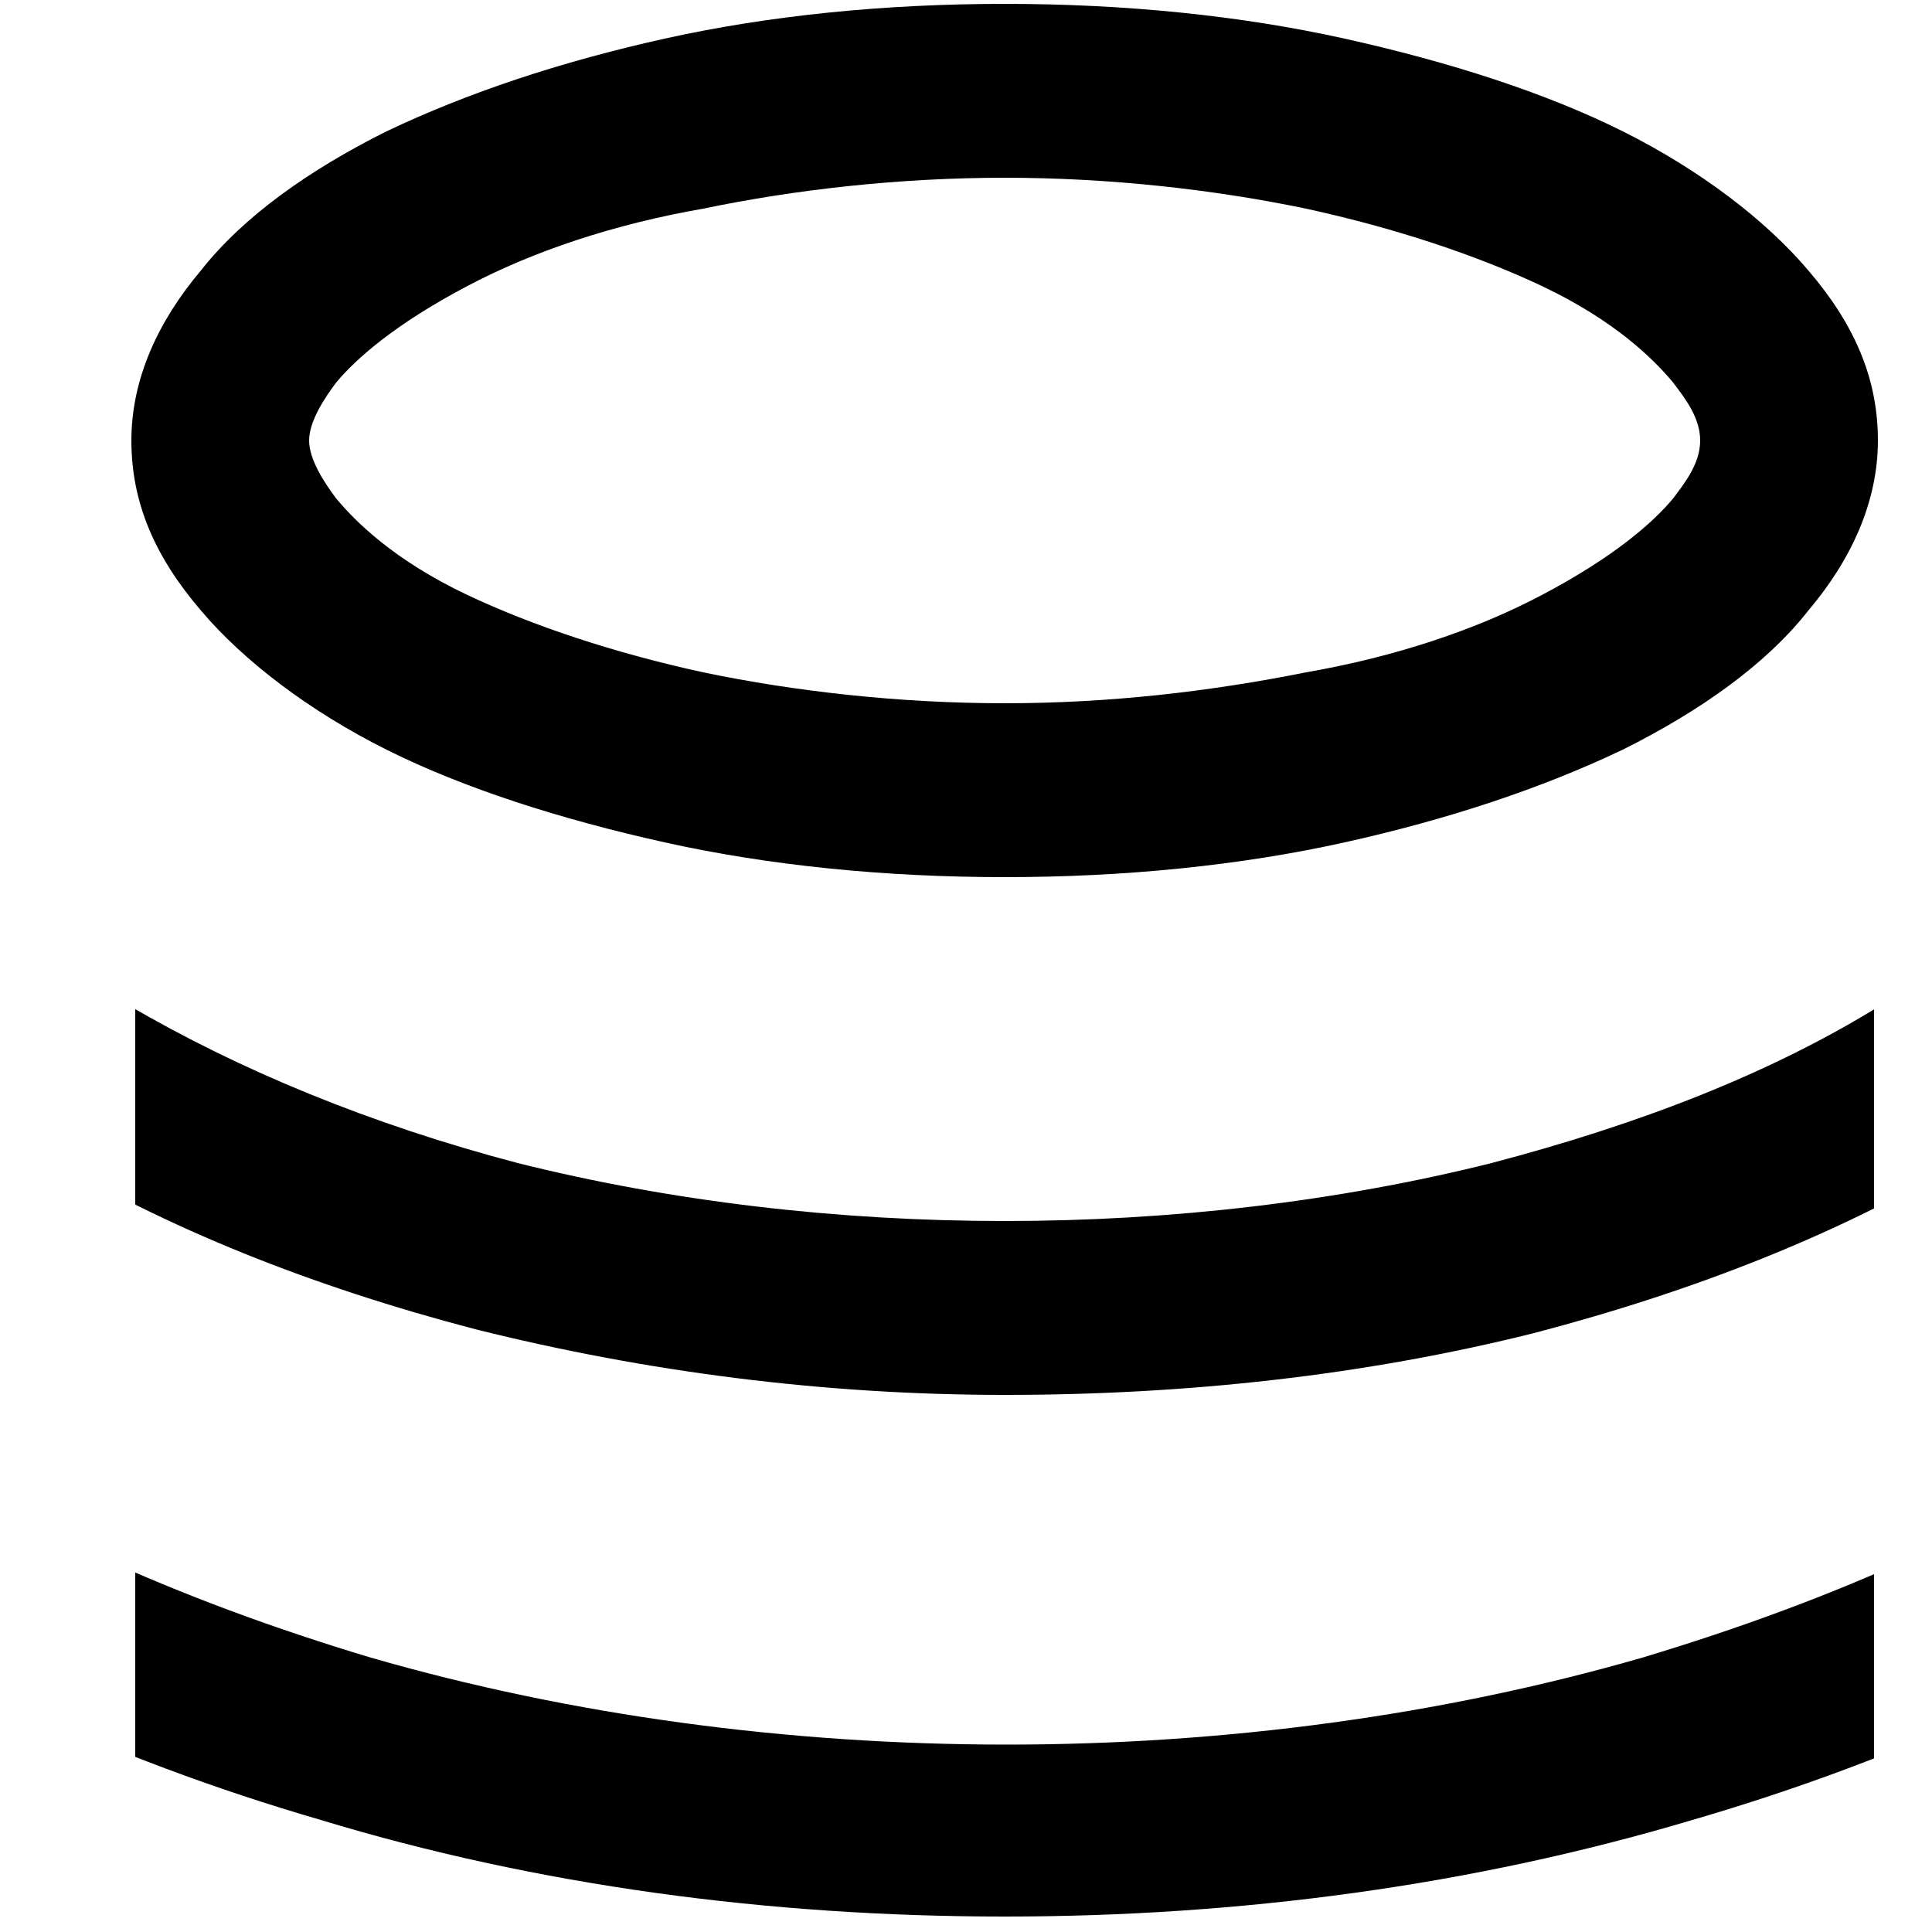 <svg version="1.1" id="Layer_1" xmlns="http://www.w3.org/2000/svg" xmlns:xlink="http://www.w3.org/1999/xlink" x="0px" y="0px"
	 width="50px" height="50px" viewBox="0 0 50 50" enable-background="new 0 0 50 50" xml:space="preserve">
			<defs>
			<rect id="SVGID_1_" x="3.5" y="2.4" width="45" height="47.3"/>
		</defs>
		<clipPath id="SVGID_2_">
			<use xlink:href="#SVGID_1_"  overflow="visible"/>
		</clipPath>
		<path clip-path="url(#SVGID_2_)" d="M26,49.6c-6.1,0-12.1-0.8-17.7-2.5c-5.5-1.6-10.4-3.9-14.6-6.8c-4.3-3-7.7-6.4-10-10.3
			l3.8-2.3c2,3.3,5,6.4,8.8,9c3.8,2.7,8.3,4.7,13.3,6.2c10.4,3,22.5,3,32.9,0c5-1.5,9.5-3.5,13.3-6.2c3.8-2.6,6.7-5.6,8.8-9l3.8,2.3
			c-2.4,3.9-5.8,7.4-10,10.3c-4.2,2.9-9.1,5.2-14.6,6.8C38.1,48.8,32.1,49.6,26,49.6z"/>
		<path clip-path="url(#SVGID_2_)" d="M26,36.1c-4.7,0-9.3-0.6-13.7-1.7c-4.2-1.1-8-2.6-11.3-4.6L3.3,26c2.9,1.7,6.3,3.1,10.1,4.1
			c8,2,17.2,2,25.2,0c3.8-1,7.2-2.3,10.1-4.1l2.3,3.9c-3.3,2-7.1,3.5-11.3,4.6C35.3,35.6,30.7,36.1,26,36.1z"/>
		<path d="M26,4.6c2.7,0,5.4,0.3,7.8,0.8c2.3,0.5,4.4,1.2,6.1,2c1.9,0.9,2.9,1.9,3.4,2.5c0.3,0.4,0.7,0.9,0.7,1.5s-0.4,1.1-0.7,1.5
		c-0.5,0.6-1.5,1.5-3.4,2.5c-1.7,0.9-3.8,1.6-6.1,2c-2.5,0.5-5.1,0.8-7.8,0.8s-5.4-0.3-7.8-0.8c-2.3-0.5-4.4-1.2-6.1-2
		c-1.9-0.9-2.9-1.9-3.4-2.5C8.4,12.5,8,11.9,8,11.4s0.4-1.1,0.7-1.5c0.5-0.6,1.5-1.5,3.4-2.5c1.7-0.9,3.8-1.6,6.1-2
		C20.6,4.9,23.3,4.6,26,4.6 M26,0.1c-3.1,0-6.1,0.3-8.8,0.9c-2.7,0.6-5.1,1.4-7.2,2.4c-2,1-3.7,2.2-4.8,3.6
		c-1.1,1.3-1.8,2.8-1.8,4.4s0.6,3,1.8,4.4c1.1,1.3,2.8,2.6,4.8,3.6c2,1,4.5,1.8,7.2,2.4c2.7,0.6,5.7,0.9,8.8,0.9s6.1-0.3,8.8-0.9
		c2.7-0.6,5.1-1.4,7.2-2.4c2-1,3.7-2.2,4.8-3.6c1.1-1.3,1.8-2.8,1.8-4.4s-0.6-3-1.8-4.4c-1.1-1.3-2.8-2.6-4.8-3.6
		c-2-1-4.5-1.8-7.2-2.4C32.1,0.4,29.1,0.1,26,0.1L26,0.1z"/>
</svg>
